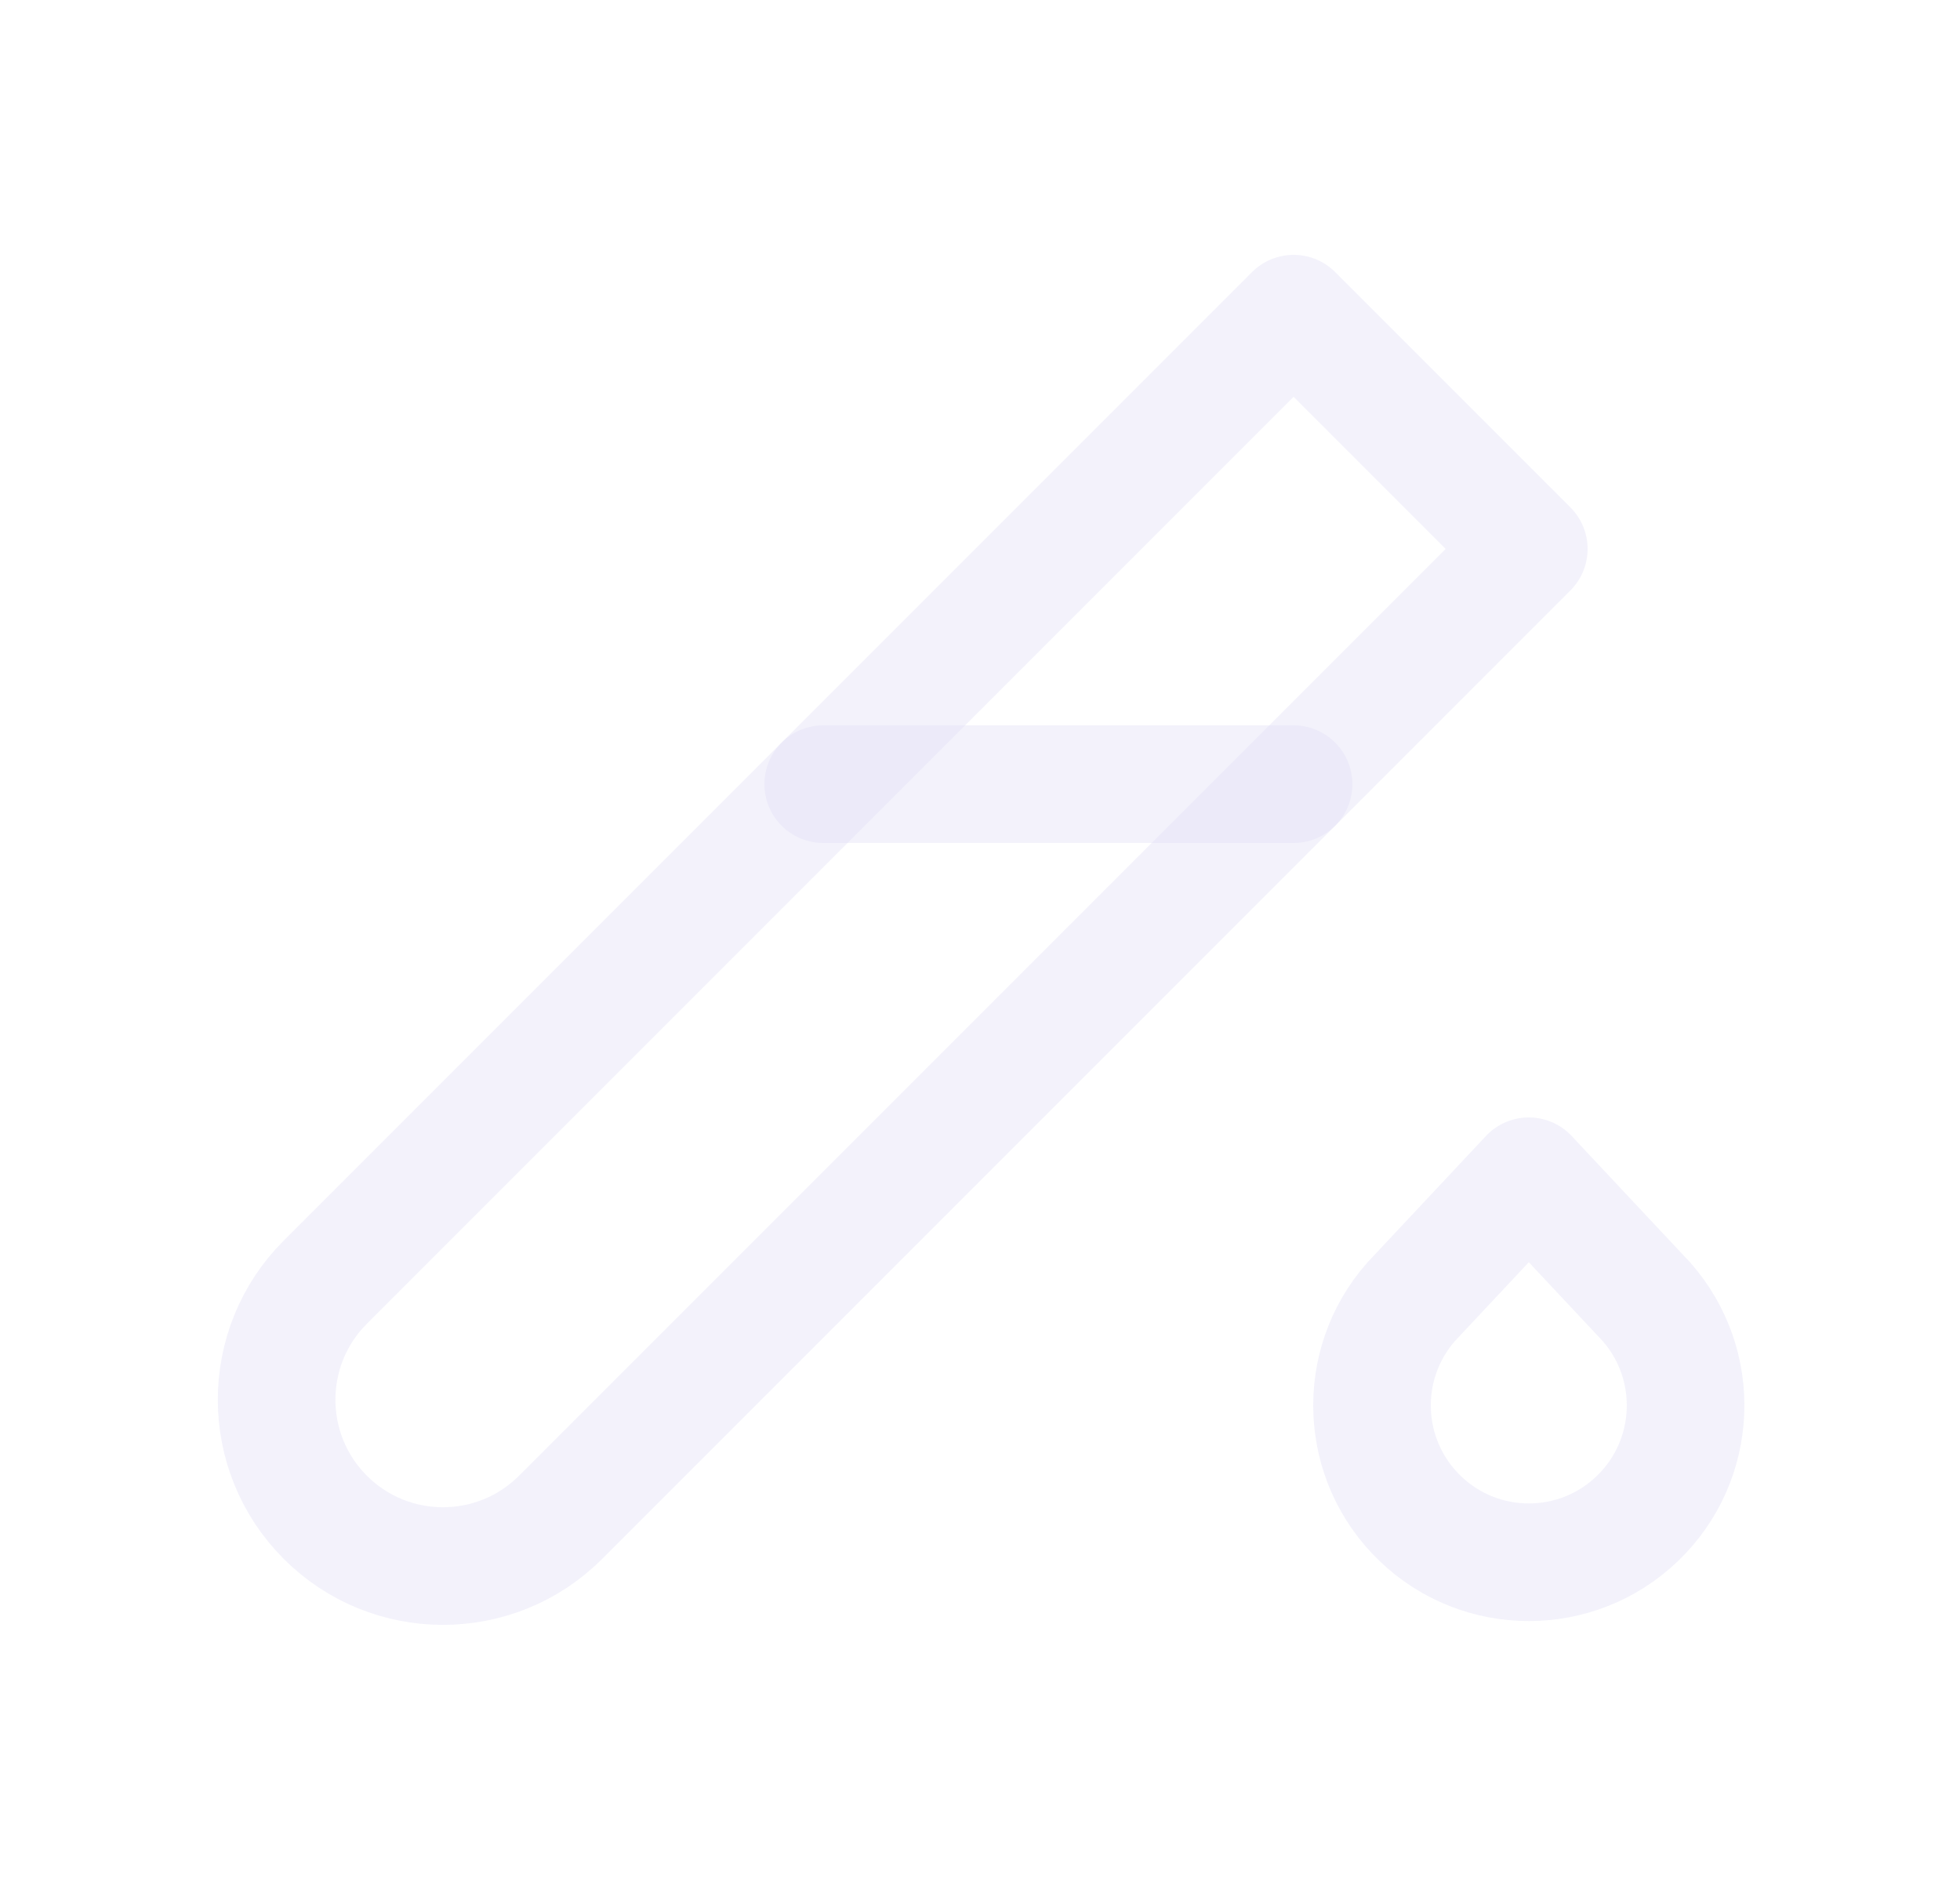 <svg width="25" height="24" viewBox="0 0 25 24" fill="none" xmlns="http://www.w3.org/2000/svg">
<path d="M16.5 4L19.5 7L7.15 19.35C6.321 20.178 4.978 20.178 4.15 19.35C3.321 18.522 3.321 17.178 4.15 16.35L16.5 4" stroke="#E1DEF5" stroke-opacity="0.4" stroke-width="1.5" stroke-linecap="round" stroke-linejoin="round"/>
<path d="M10.5 10H16.5" stroke="#E1DEF5" stroke-opacity="0.4" stroke-width="1.5" stroke-linecap="round" stroke-linejoin="round"/>
<path d="M19.5 15L21 16.6C21.709 17.404 21.658 18.624 20.884 19.366C20.111 20.108 18.889 20.108 18.116 19.366C17.342 18.624 17.291 17.404 18 16.6L19.5 15" stroke="#E1DEF5" stroke-opacity="0.4" stroke-width="1.5" stroke-linecap="round" stroke-linejoin="round"/>
</svg>
